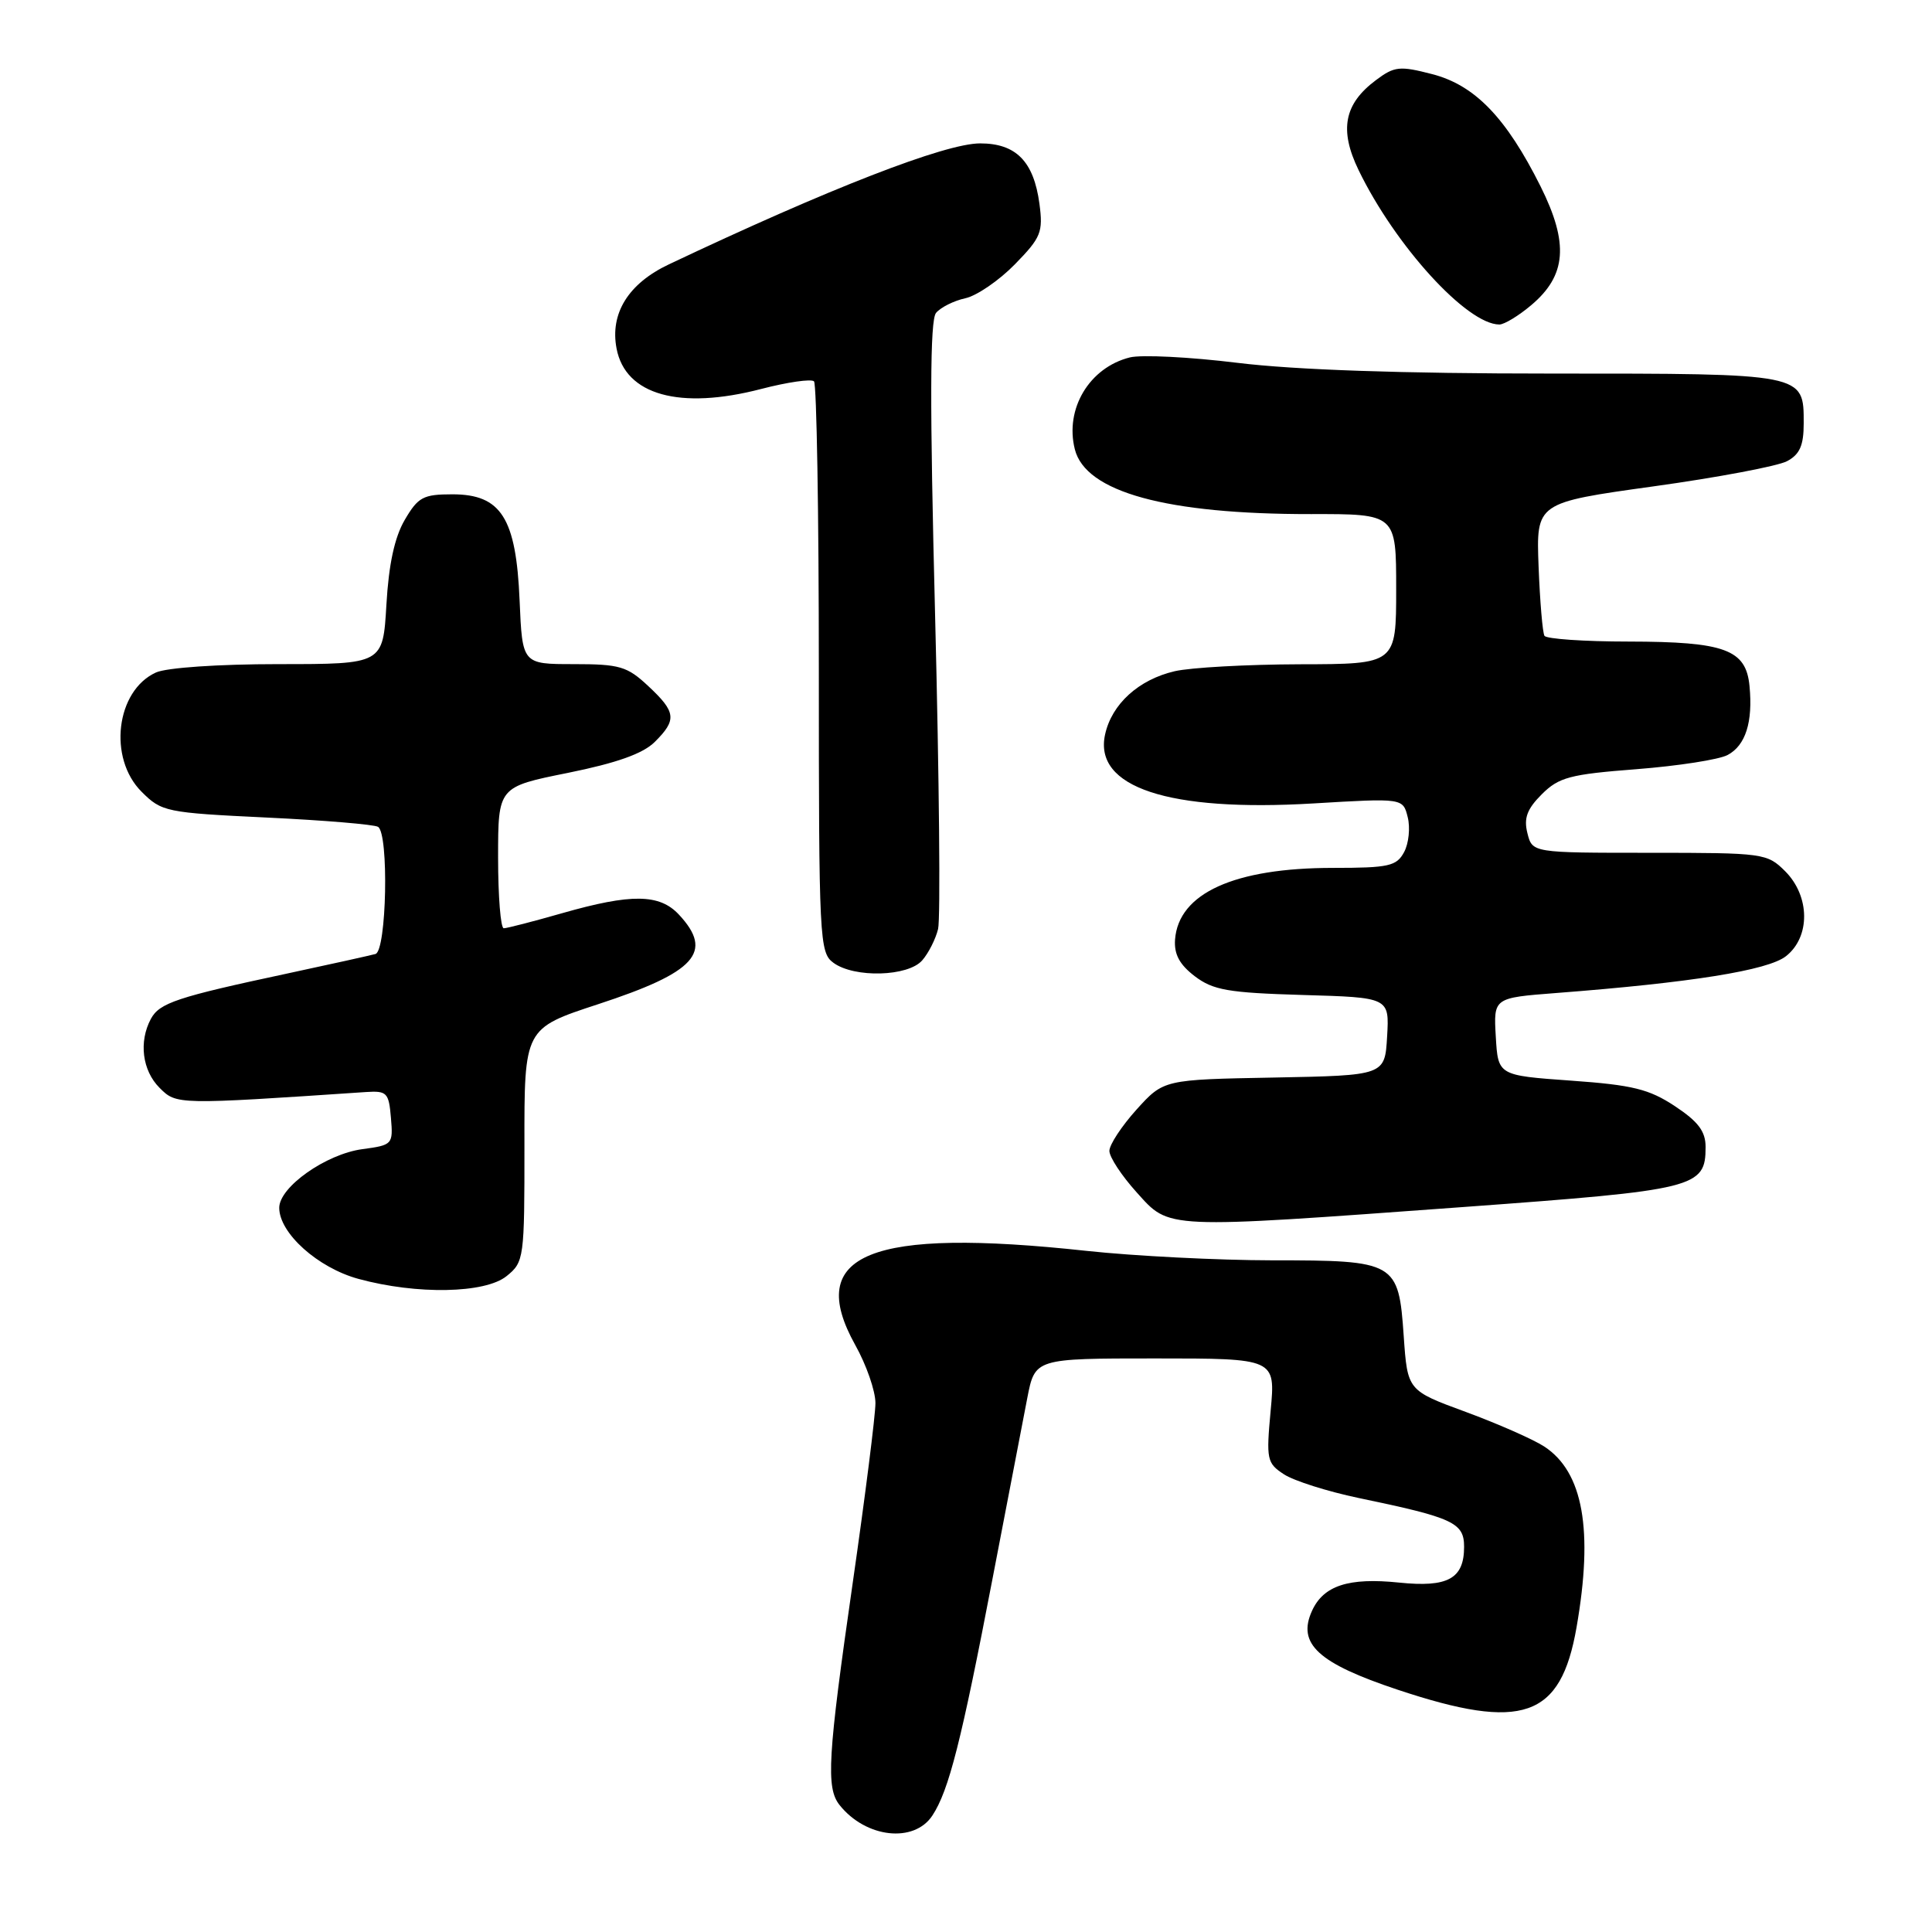 <?xml version="1.0" encoding="UTF-8" standalone="no"?>
<!DOCTYPE svg PUBLIC "-//W3C//DTD SVG 1.1//EN" "http://www.w3.org/Graphics/SVG/1.1/DTD/svg11.dtd" >
<svg xmlns="http://www.w3.org/2000/svg" xmlns:xlink="http://www.w3.org/1999/xlink" version="1.1" viewBox="0 0 256 256">
 <g >
 <path fill="currentColor"
d=" M 123.55 240.56 C 125.73 237.24 127.39 230.70 131.55 209.00 C 133.50 198.82 135.56 188.14 136.12 185.25 C 137.14 180.00 137.14 180.00 153.08 180.00 C 169.01 180.00 169.01 180.00 168.37 186.89 C 167.77 193.40 167.86 193.87 170.14 195.36 C 171.46 196.22 175.91 197.63 180.02 198.49 C 192.57 201.10 194.00 201.76 194.00 204.96 C 194.00 209.19 191.85 210.37 185.38 209.70 C 178.71 209.01 175.37 210.09 173.85 213.44 C 171.85 217.81 174.64 220.38 185.21 223.90 C 201.75 229.41 206.81 227.65 208.90 215.63 C 211.15 202.73 209.78 195.05 204.62 191.67 C 203.16 190.72 198.49 188.66 194.23 187.09 C 186.50 184.25 186.50 184.25 186.00 177.04 C 185.32 167.20 184.97 167.00 168.56 167.00 C 161.38 166.99 150.32 166.43 144.00 165.75 C 115.23 162.63 106.59 166.14 113.33 178.23 C 114.80 180.85 116.00 184.31 116.00 185.92 C 116.00 187.52 114.65 198.21 113.00 209.67 C 109.67 232.80 109.43 236.90 111.25 239.18 C 114.73 243.55 121.13 244.26 123.55 240.56 Z  M 67.14 169.08 C 69.44 167.22 69.50 166.75 69.49 151.72 C 69.47 136.27 69.47 136.27 79.23 133.07 C 92.21 128.82 94.60 126.17 89.96 121.19 C 87.39 118.43 83.64 118.39 74.50 121.00 C 70.65 122.10 67.17 123.00 66.75 123.00 C 66.34 123.00 66.00 118.79 66.00 113.64 C 66.00 104.27 66.00 104.27 75.25 102.41 C 81.72 101.10 85.18 99.87 86.75 98.32 C 89.71 95.38 89.60 94.36 85.89 90.90 C 83.10 88.29 82.11 88.00 76.00 88.00 C 69.21 88.00 69.21 88.00 68.85 79.57 C 68.39 68.64 66.41 65.50 59.95 65.50 C 56.08 65.50 55.40 65.86 53.63 68.89 C 52.28 71.20 51.51 74.77 51.20 80.14 C 50.74 88.00 50.74 88.00 36.92 88.00 C 28.92 88.00 22.07 88.47 20.66 89.11 C 15.37 91.52 14.29 100.45 18.76 104.91 C 21.42 107.57 21.98 107.69 35.35 108.33 C 42.96 108.69 49.59 109.25 50.09 109.56 C 51.55 110.46 51.23 126.00 49.75 126.41 C 49.06 126.60 43.78 127.77 38.00 129.01 C 23.45 132.12 21.13 132.89 19.99 135.01 C 18.37 138.04 18.85 141.85 21.14 144.14 C 23.39 146.39 23.38 146.39 48.50 144.70 C 51.27 144.52 51.52 144.78 51.80 148.11 C 52.10 151.65 52.02 151.73 48.01 152.27 C 43.20 152.92 37.00 157.28 37.00 160.04 C 37.00 163.40 42.11 167.99 47.50 169.46 C 55.24 171.57 64.29 171.40 67.14 169.08 Z  M 194.00 159.93 C 224.77 157.68 226.00 157.38 226.00 151.98 C 226.00 149.91 225.03 148.62 221.93 146.57 C 218.51 144.31 216.34 143.77 208.18 143.19 C 198.50 142.50 198.50 142.50 198.20 137.36 C 197.90 132.22 197.90 132.22 206.20 131.58 C 224.05 130.21 234.27 128.58 236.65 126.70 C 239.90 124.15 239.85 118.76 236.55 115.45 C 234.15 113.06 233.72 113.00 218.56 113.00 C 203.04 113.00 203.04 113.00 202.39 110.40 C 201.89 108.42 202.33 107.21 204.29 105.25 C 206.56 102.99 208.01 102.60 216.86 101.92 C 222.36 101.49 227.79 100.65 228.92 100.04 C 231.30 98.77 232.28 95.68 231.82 90.91 C 231.36 86.06 228.57 85.03 215.81 85.01 C 209.93 85.01 204.91 84.66 204.65 84.25 C 204.40 83.84 204.05 79.70 203.87 75.05 C 203.55 66.61 203.55 66.61 219.07 64.45 C 227.60 63.27 235.57 61.76 236.79 61.11 C 238.48 60.21 239.00 59.03 239.00 56.09 C 239.00 49.46 239.23 49.50 205.59 49.50 C 185.74 49.50 171.58 49.01 163.99 48.08 C 157.66 47.30 151.23 46.98 149.71 47.36 C 144.35 48.70 141.07 54.17 142.42 59.53 C 143.84 65.20 154.53 68.14 173.70 68.12 C 185.00 68.10 185.00 68.10 185.00 78.05 C 185.00 88.00 185.00 88.00 172.25 88.02 C 165.24 88.04 157.77 88.45 155.65 88.94 C 150.88 90.05 147.31 93.29 146.43 97.32 C 144.89 104.32 154.81 107.60 174.01 106.46 C 185.90 105.75 185.90 105.75 186.53 108.28 C 186.88 109.67 186.67 111.76 186.05 112.91 C 185.05 114.77 184.03 115.00 176.64 115.00 C 163.56 115.00 156.17 118.35 155.70 124.49 C 155.56 126.45 156.29 127.81 158.32 129.36 C 160.75 131.20 162.74 131.55 172.62 131.84 C 184.10 132.17 184.10 132.17 183.80 137.34 C 183.50 142.50 183.50 142.50 168.84 142.78 C 154.19 143.05 154.19 143.05 150.59 147.03 C 148.62 149.22 147.00 151.68 147.00 152.50 C 147.00 153.32 148.63 155.80 150.62 158.00 C 155.04 162.90 153.95 162.85 194.00 159.93 Z  M 122.20 127.25 C 123.04 126.29 123.98 124.42 124.30 123.10 C 124.63 121.78 124.45 103.18 123.91 81.75 C 123.19 53.39 123.22 42.44 124.03 41.46 C 124.64 40.73 126.39 39.85 127.91 39.52 C 129.43 39.19 132.39 37.16 134.48 35.02 C 137.95 31.47 138.23 30.77 137.73 26.99 C 136.97 21.38 134.63 19.00 129.87 19.00 C 125.24 19.00 109.87 24.97 88.63 35.03 C 83.26 37.57 80.80 41.53 81.70 46.19 C 82.87 52.34 90.06 54.35 100.86 51.54 C 104.36 50.63 107.51 50.18 107.86 50.53 C 108.21 50.89 108.50 68.05 108.50 88.67 C 108.50 124.63 108.58 126.22 110.44 127.58 C 113.22 129.61 120.33 129.41 122.20 127.25 Z  M 202.89 40.44 C 207.57 36.50 207.90 32.26 204.14 24.71 C 199.58 15.59 195.43 11.28 189.76 9.82 C 185.47 8.71 184.77 8.78 182.33 10.61 C 178.10 13.76 177.43 17.20 180.02 22.54 C 184.88 32.57 194.37 42.98 198.67 43.00 C 199.32 43.00 201.22 41.85 202.89 40.44 Z "/>
</g>
</svg>